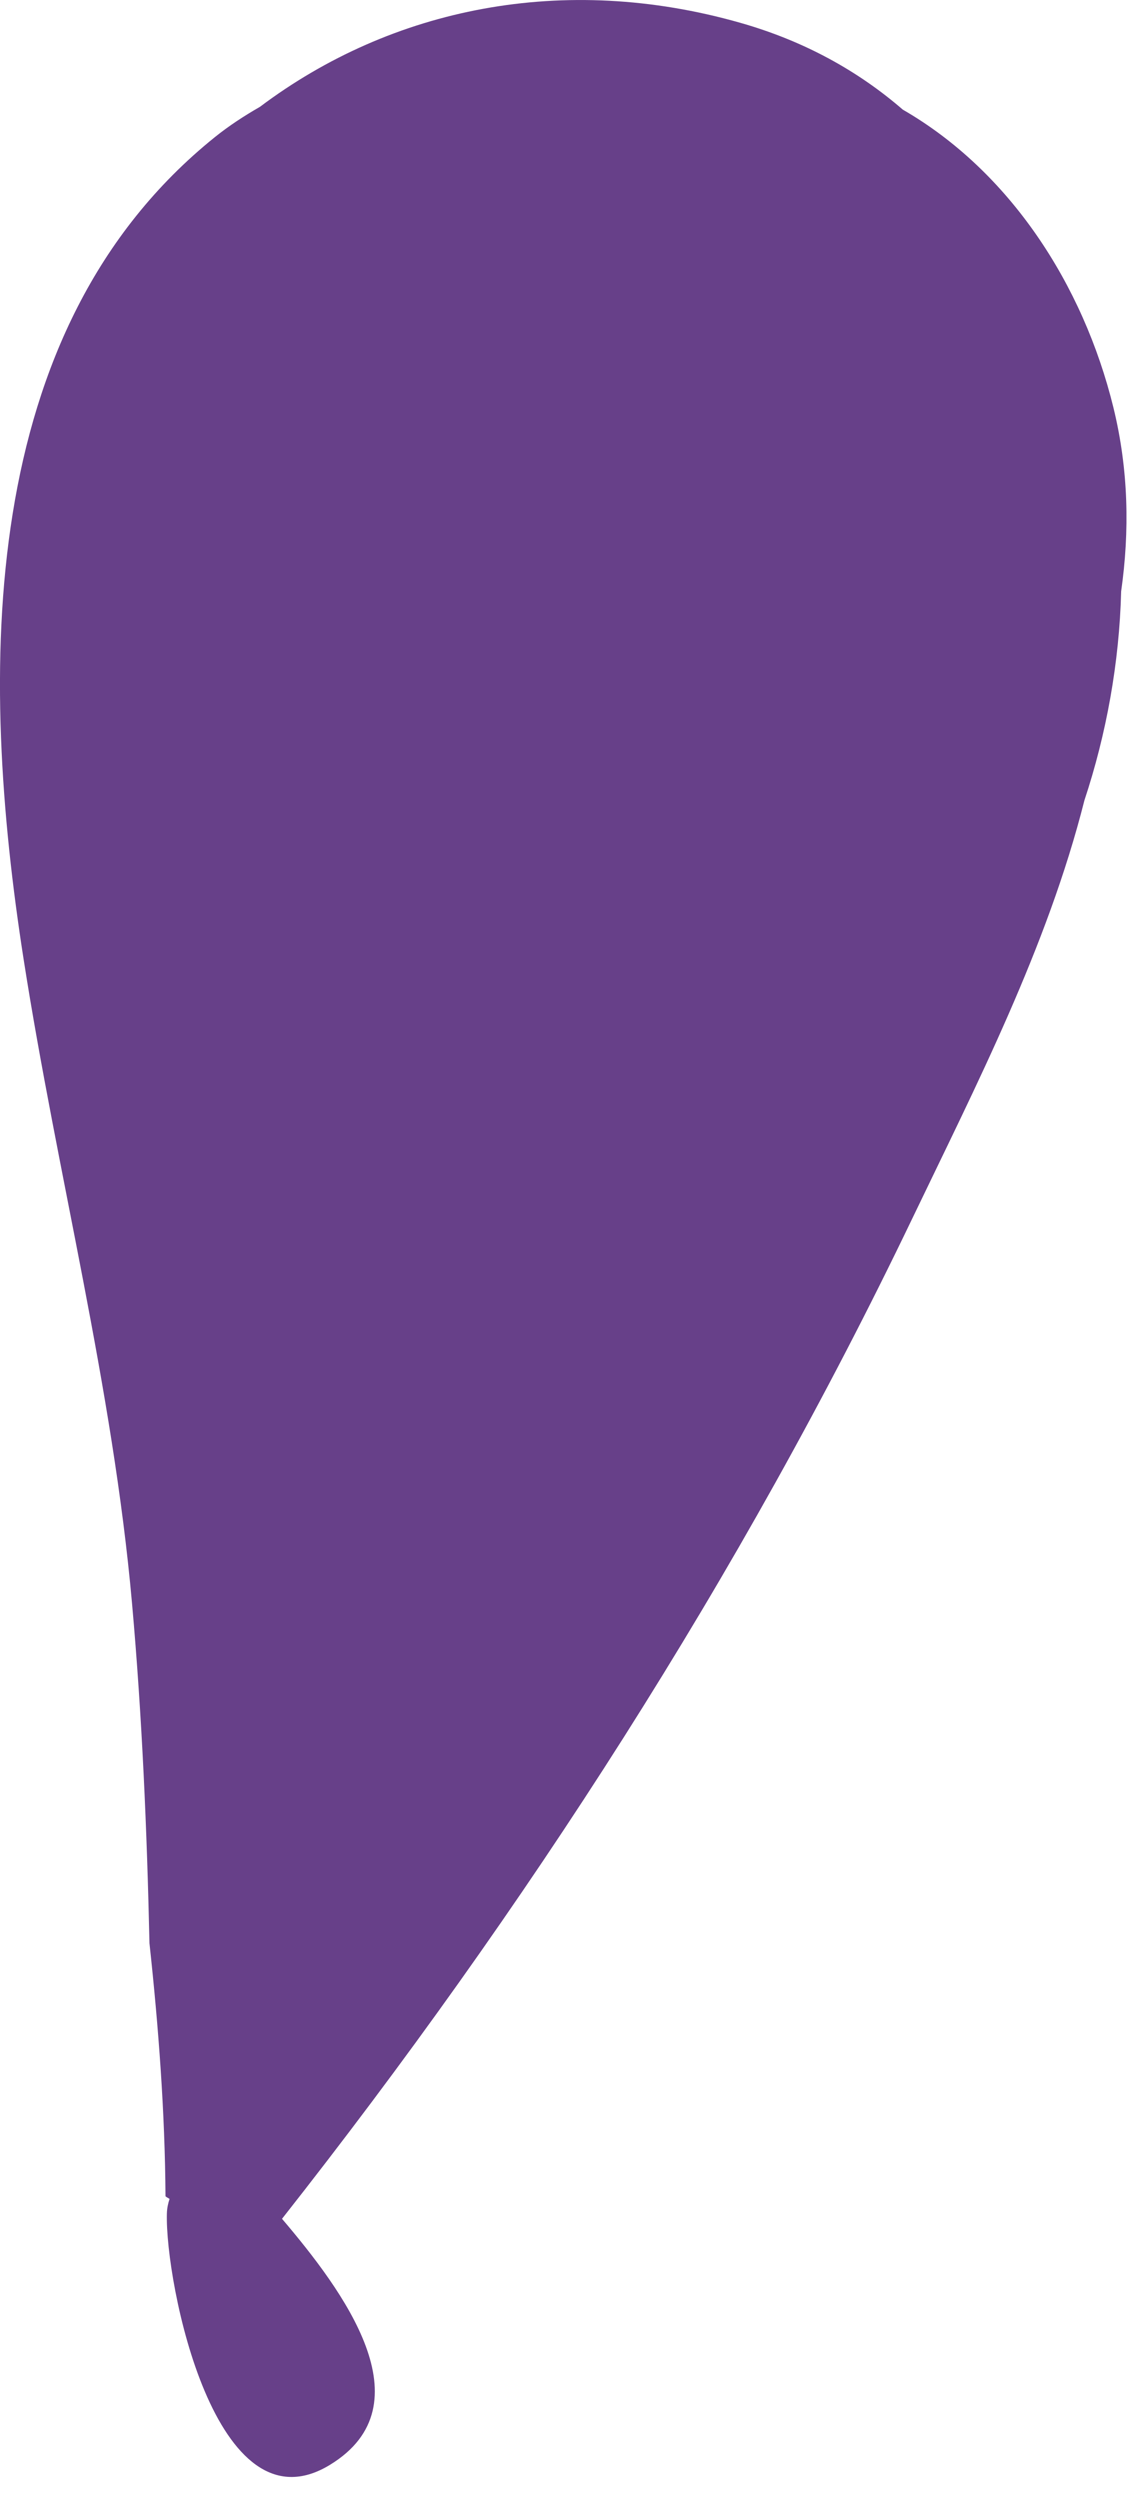 <?xml version="1.0" encoding="UTF-8" standalone="no"?>
<svg width="29px" height="64px" viewBox="0 0 29 64" version="1.1" xmlns="http://www.w3.org/2000/svg" xmlns:xlink="http://www.w3.org/1999/xlink" xmlns:sketch="http://www.bohemiancoding.com/sketch/ns">
    <!-- Generator: Sketch 3.3.2 (12043) - http://www.bohemiancoding.com/sketch -->
    <title>Imported Layers</title>
    <desc>Created with Sketch.</desc>
    <defs></defs>
    <g id="Page-1" stroke="none" stroke-width="1" fill="none" fill-rule="evenodd" sketch:type="MSPage">
        <path d="M4.275,56.663 C4.279,56.525 4.306,56.403 4.344,56.29 C4.311,56.265 4.271,56.252 4.24,56.223 C4.226,54.065 4.063,51.908 3.829,49.744 C3.765,46.845 3.641,43.948 3.383,41.051 C2.889,35.5 1.466,30.064 0.606,24.563 C-0.538,17.243 -0.63,8.444 5.505,3.51 C5.867,3.219 6.256,2.966 6.659,2.735 C10.036,0.197 14.438,-0.703 18.959,0.582 C20.612,1.051 21.99,1.822 23.129,2.807 C25.856,4.379 27.747,7.268 28.524,10.433 C28.913,12.022 28.941,13.597 28.722,15.139 C28.676,16.963 28.343,18.795 27.781,20.488 C26.833,24.24 25.011,27.778 23.361,31.214 C18.97,40.356 13.455,48.89 7.225,56.799 C8.788,58.635 10.972,61.557 8.455,63.096 C5.52,64.891 4.226,58.432 4.275,56.663" id="Imported-Layers" fill="#674089" sketch:type="MSShapeGroup"></path>
    </g>
</svg>